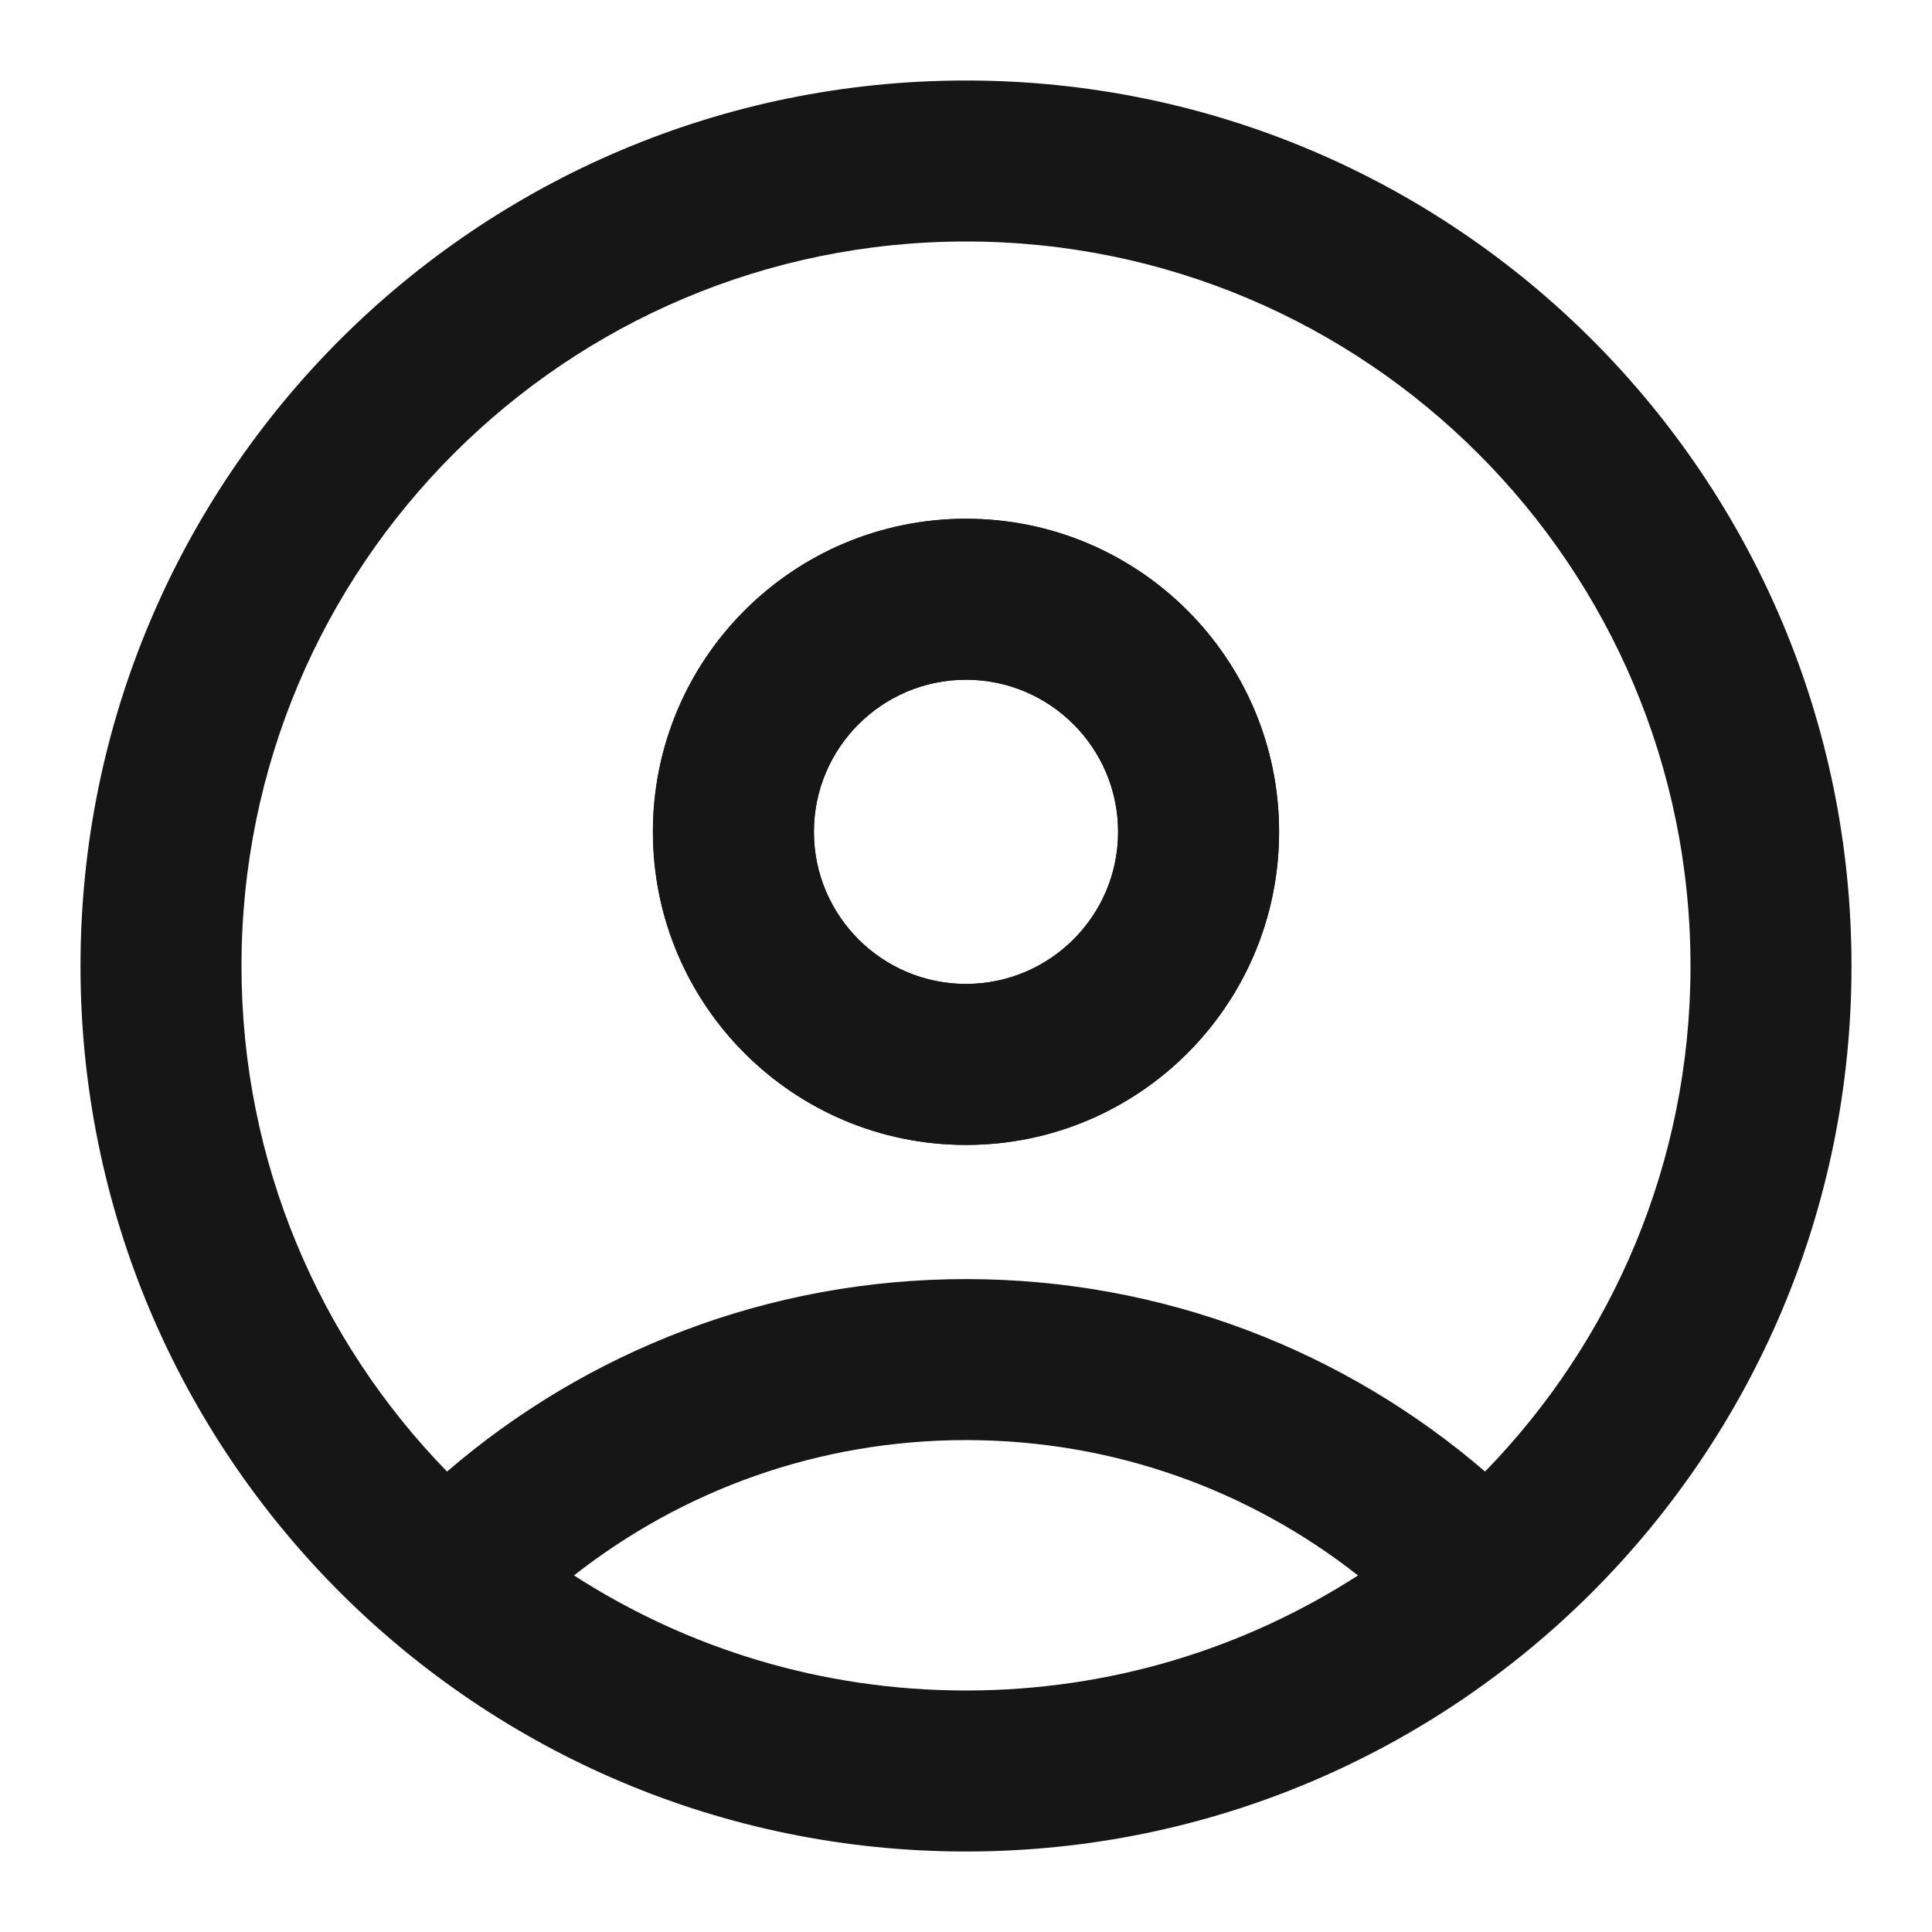 <svg width="18" height="18" viewBox="0 0 18 18" fill="none" xmlns="http://www.w3.org/2000/svg">
<path fill-rule="evenodd" clip-rule="evenodd" d="M9 6.333C8.218 6.333 7.583 6.968 7.583 7.75C7.583 8.532 8.218 9.167 9 9.167C9.782 9.167 10.417 8.532 10.417 7.75C10.417 6.968 9.782 6.333 9 6.333ZM6.083 7.75C6.083 6.139 7.389 4.833 9 4.833C10.611 4.833 11.917 6.139 11.917 7.75C11.917 9.361 10.611 10.667 9 10.667C7.389 10.667 6.083 9.361 6.083 7.75Z" fill="#161616"/>
<path fill-rule="evenodd" clip-rule="evenodd" d="M9 0.75C6.722 0.75 4.659 1.674 3.166 3.166C1.674 4.659 0.75 6.722 0.75 9C0.75 11.278 1.674 13.341 3.166 14.834C4.659 16.326 6.722 17.25 9 17.25C11.278 17.25 13.342 16.326 14.834 14.834C16.326 13.341 17.25 11.278 17.25 9C17.25 6.722 16.326 4.659 14.834 3.166C13.342 1.674 11.278 0.75 9 0.75ZM12.652 14.678C11.646 13.887 10.379 13.417 9 13.417C7.622 13.417 6.354 13.887 5.348 14.678C6.401 15.357 7.654 15.75 9 15.75C10.346 15.75 11.599 15.357 12.652 14.678ZM4.227 4.227C5.449 3.005 7.136 2.25 9 2.25C10.864 2.25 12.551 3.005 13.773 4.227C14.995 5.449 15.75 7.136 15.75 9C15.75 10.832 15.021 12.493 13.836 13.71C12.538 12.593 10.847 11.917 9 11.917C7.153 11.917 5.463 12.593 4.165 13.71C2.979 12.493 2.25 10.832 2.25 9C2.25 7.136 3.005 5.449 4.227 4.227ZM6.083 7.75C6.083 6.139 7.389 4.833 9 4.833C10.611 4.833 11.917 6.139 11.917 7.75C11.917 9.361 10.611 10.667 9 10.667C7.389 10.667 6.083 9.361 6.083 7.75ZM9 6.333C8.218 6.333 7.583 6.968 7.583 7.75C7.583 8.532 8.218 9.167 9 9.167C9.782 9.167 10.417 8.532 10.417 7.75C10.417 6.968 9.782 6.333 9 6.333Z" fill="#161616"/>
</svg>

